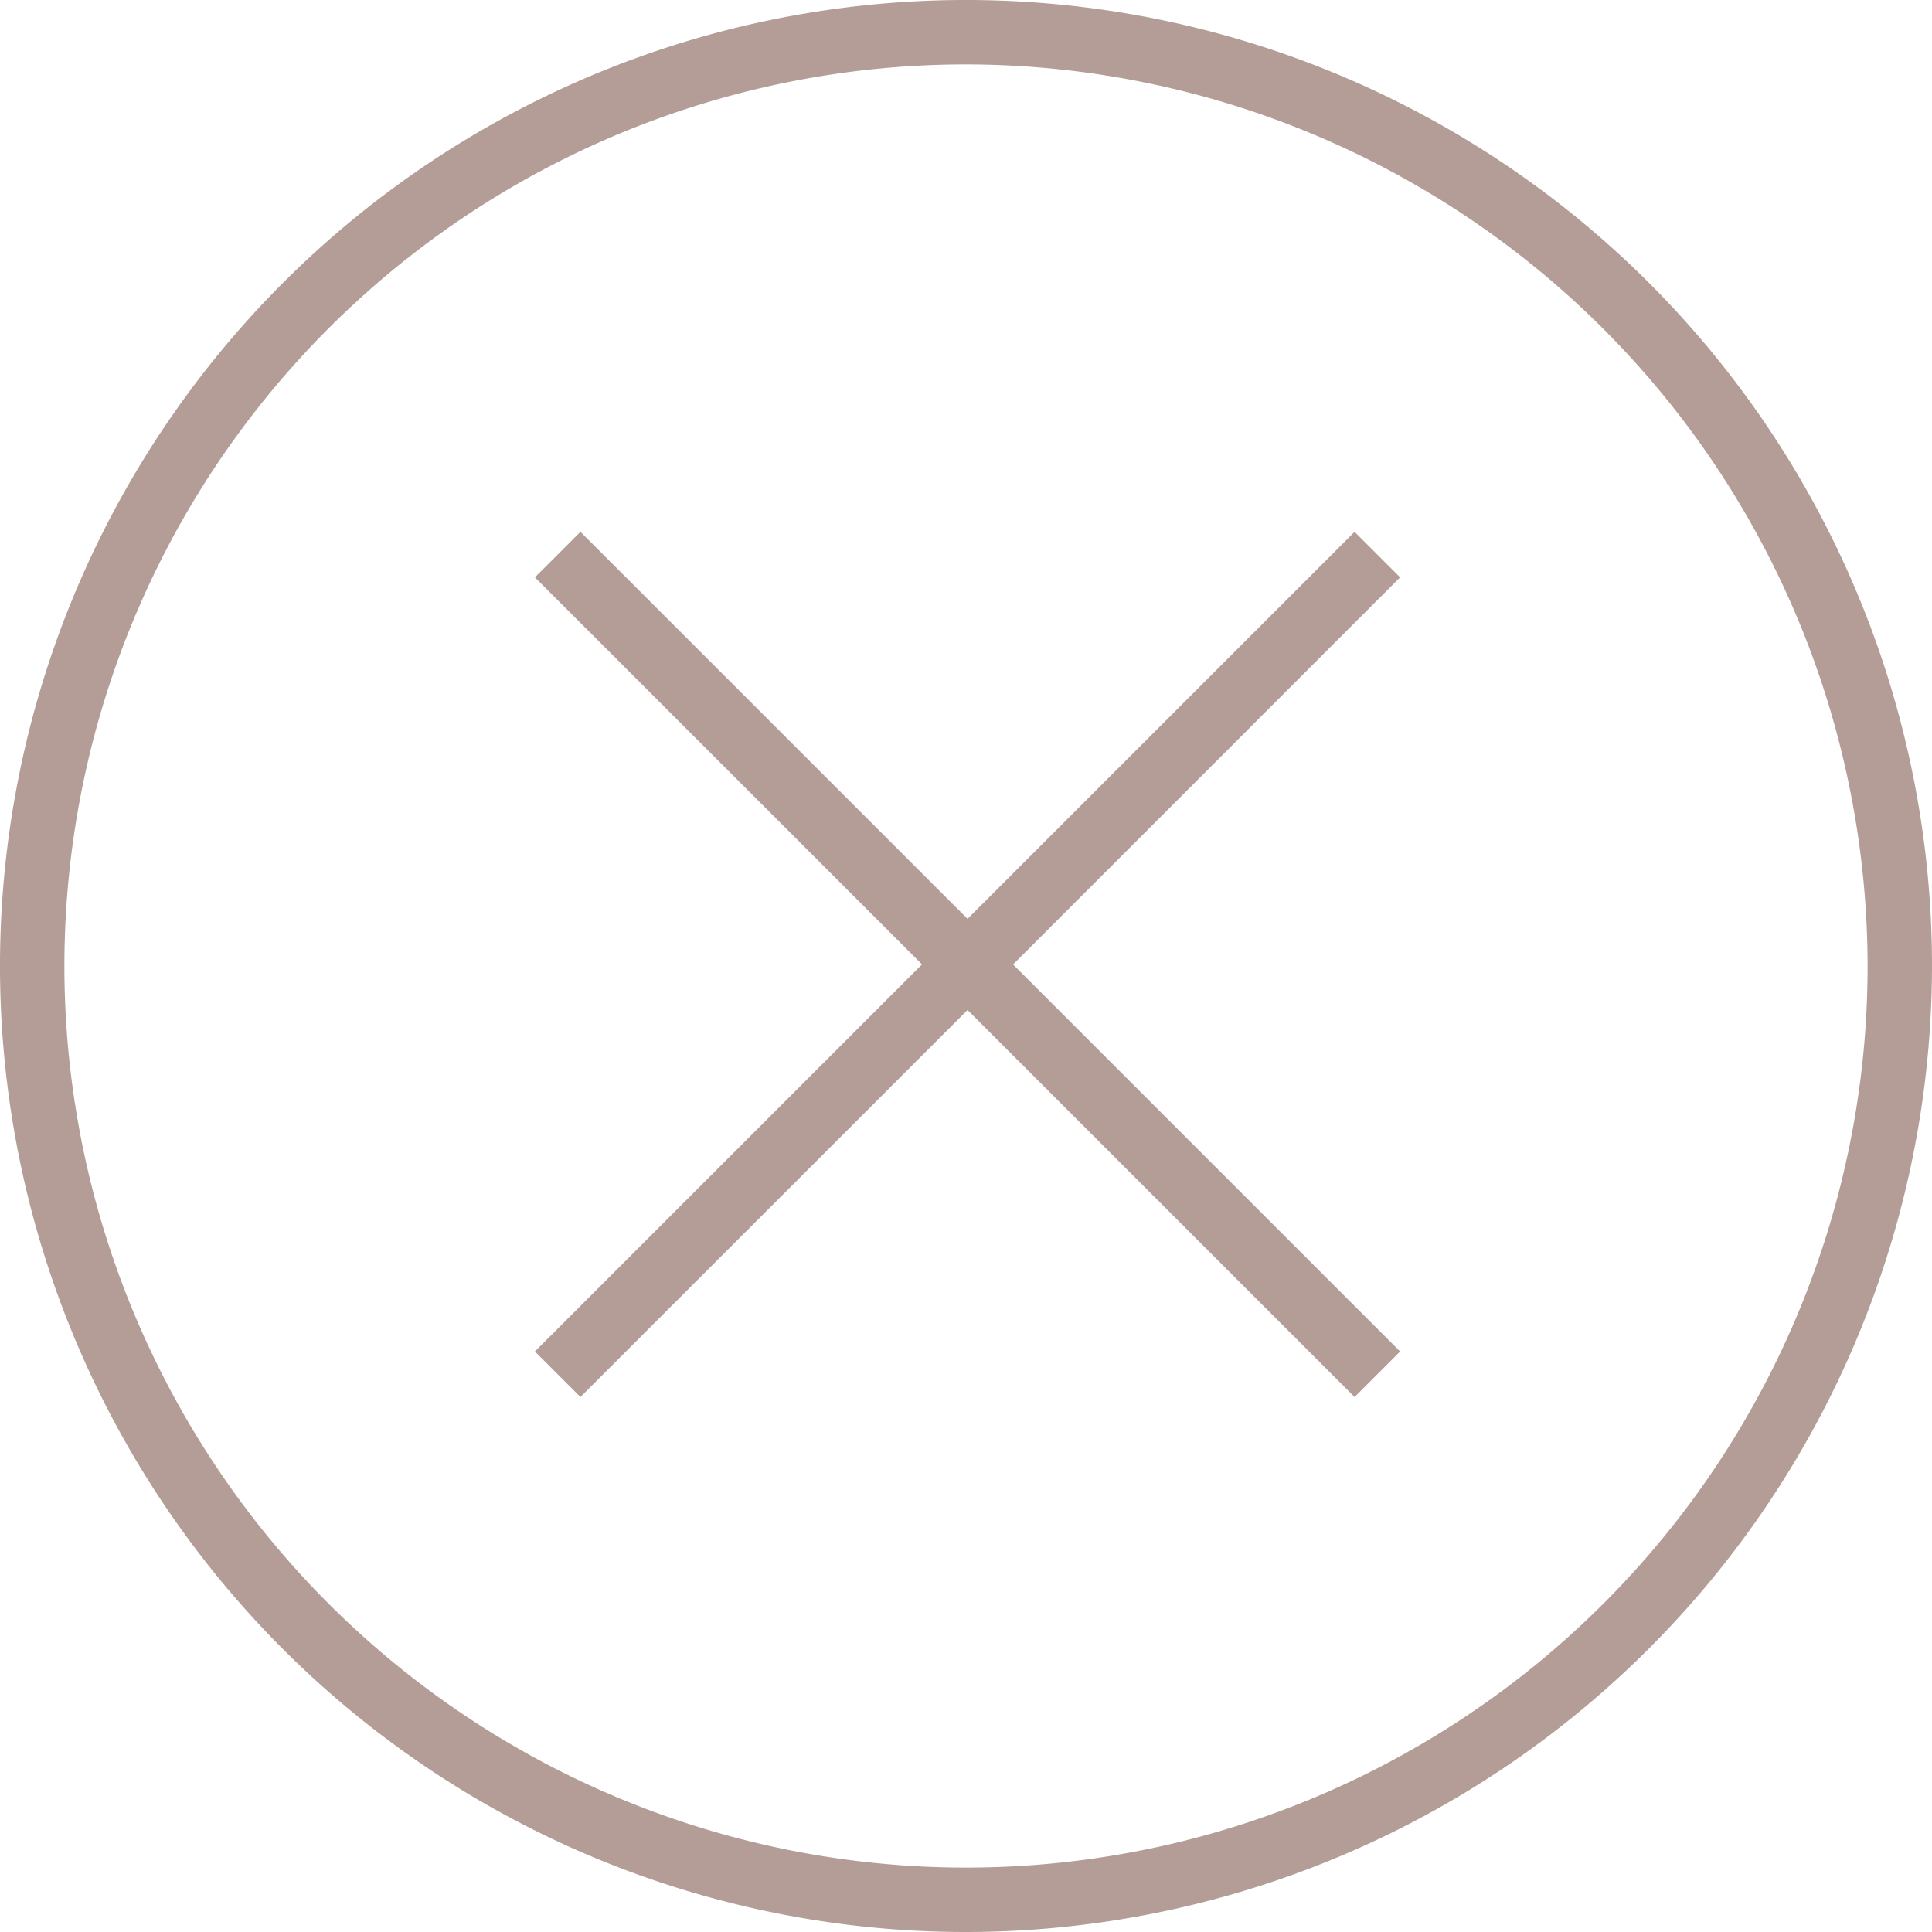 <svg xmlns="http://www.w3.org/2000/svg" viewBox="0 0 30 30"><title>esc-circle</title><path d="M15.731,14.976l6.01,6.01-.707.707-6.01-6.01L9.013,21.693l-.707-.707,6.011-6.011L8.306,8.965l.707-.707L15.024,14.268,21.034,8.258l.707.707Z" style="fill:#b39d96"/><path d="M15,30A15,15,0,1,1,30,15,15.017,15.017,0,0,1,15,30ZM15,1A14,14,0,1,0,29,15,14.016,14.016,0,0,0,15,1Z" style="fill:#b39d96"/></svg>